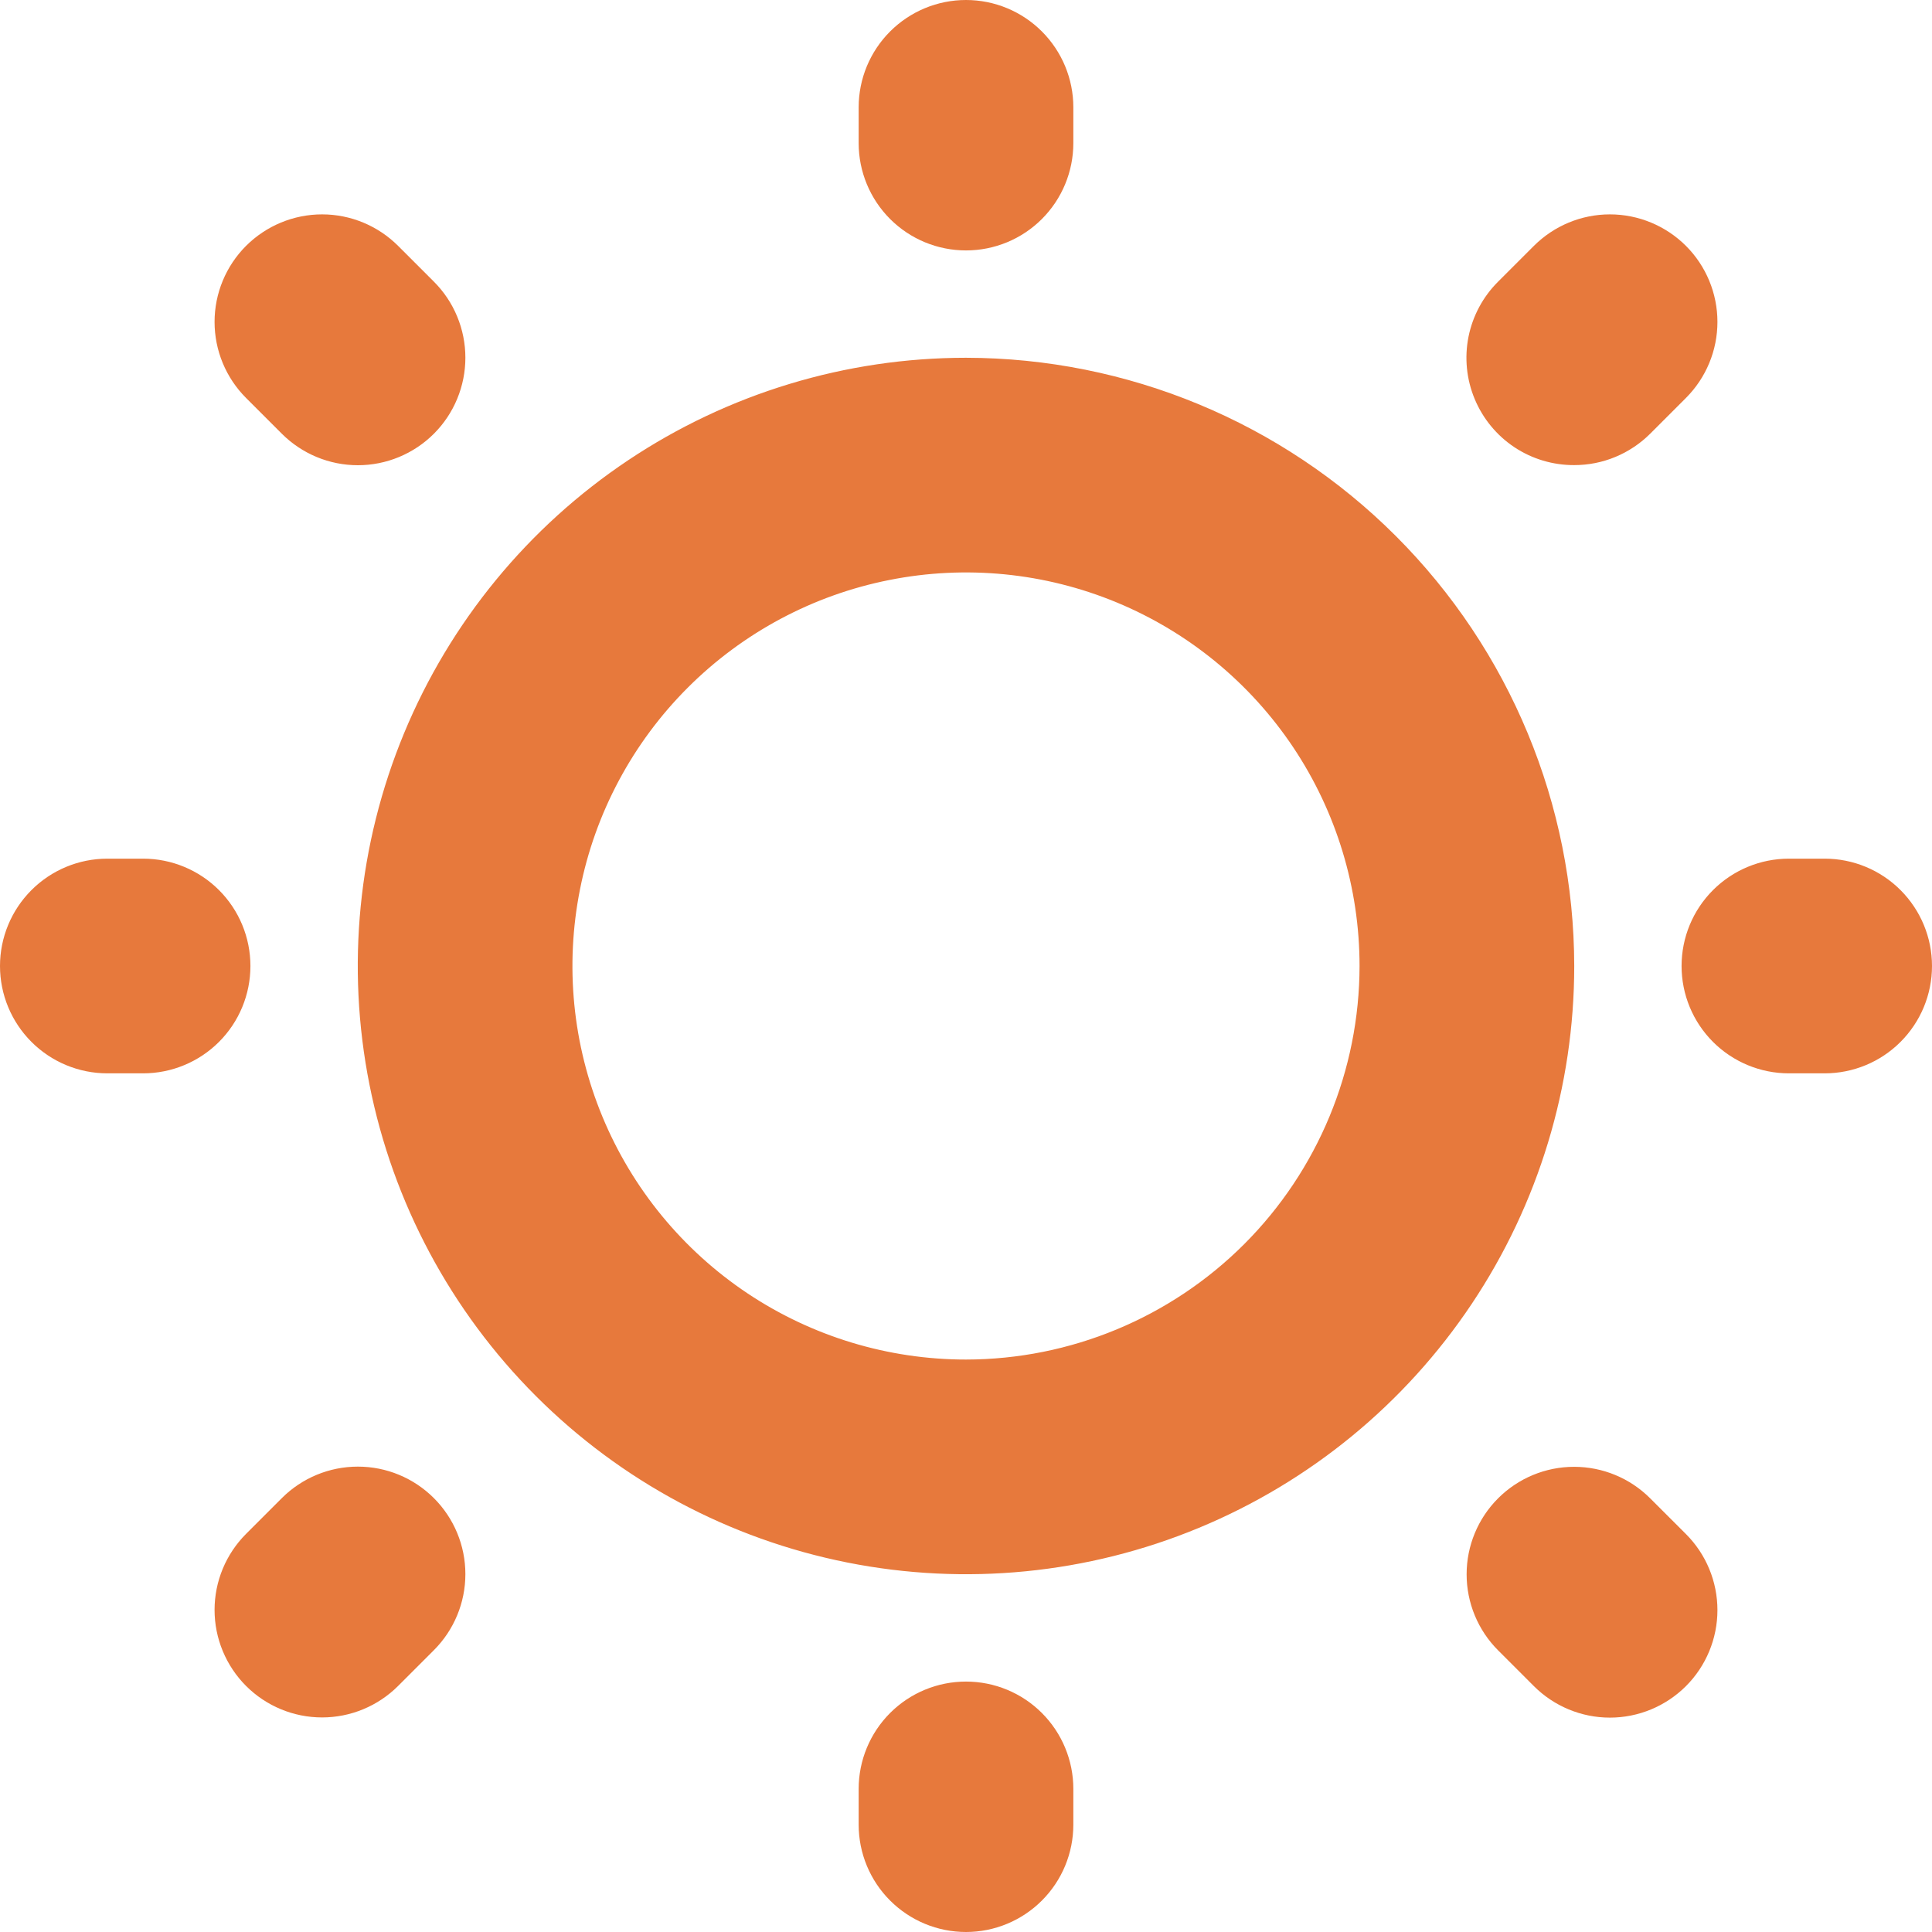 <svg width="50" height="50" viewBox="0 0 50 50" fill="none" xmlns="http://www.w3.org/2000/svg">
<path d="M22.222 3.704V2.778C22.222 2.041 22.515 1.335 23.036 0.814C23.557 0.293 24.263 0 25 0C25.737 0 26.443 0.293 26.964 0.814C27.485 1.335 27.778 2.041 27.778 2.778V3.704C27.778 4.44 27.485 5.147 26.964 5.668C26.443 6.189 25.737 6.481 25 6.481C24.263 6.481 23.557 6.189 23.036 5.668C22.515 5.147 22.222 4.44 22.222 3.704ZM40.741 25C40.741 28.113 39.818 31.157 38.088 33.745C36.358 36.334 33.9 38.351 31.024 39.542C28.148 40.734 24.983 41.046 21.929 40.438C18.876 39.831 16.071 38.332 13.87 36.13C11.668 33.929 10.169 31.124 9.562 28.071C8.954 25.017 9.266 21.852 10.457 18.976C11.649 16.1 13.666 13.642 16.255 11.912C18.843 10.182 21.887 9.259 25 9.259C29.173 9.264 33.175 10.923 36.126 13.874C39.077 16.825 40.736 20.827 40.741 25ZM35.185 25C35.185 22.986 34.588 21.016 33.469 19.341C32.349 17.666 30.759 16.361 28.898 15.59C27.037 14.819 24.989 14.617 23.013 15.011C21.037 15.403 19.222 16.374 17.798 17.798C16.374 19.222 15.403 21.037 15.011 23.013C14.617 24.989 14.819 27.037 15.59 28.898C16.361 30.759 17.666 32.349 19.341 33.469C21.016 34.588 22.986 35.185 25 35.185C27.7 35.182 30.289 34.108 32.199 32.199C34.108 30.289 35.182 27.7 35.185 25ZM7.294 11.225C7.552 11.483 7.859 11.688 8.197 11.828C8.534 11.968 8.896 12.04 9.262 12.04C9.627 12.04 9.989 11.968 10.326 11.828C10.664 11.688 10.971 11.483 11.229 11.225C11.488 10.966 11.693 10.659 11.832 10.322C11.972 9.984 12.044 9.622 12.044 9.257C12.044 8.892 11.972 8.53 11.832 8.192C11.693 7.854 11.488 7.548 11.229 7.289L10.303 6.363C9.781 5.842 9.074 5.548 8.336 5.548C7.598 5.548 6.89 5.842 6.368 6.363C5.846 6.885 5.553 7.593 5.553 8.331C5.553 9.069 5.846 9.777 6.368 10.299L7.294 11.225ZM7.294 38.771L6.368 39.697C6.11 39.955 5.905 40.262 5.765 40.599C5.625 40.937 5.553 41.299 5.553 41.664C5.553 42.03 5.625 42.392 5.765 42.729C5.905 43.067 6.11 43.374 6.368 43.632C6.89 44.154 7.598 44.447 8.336 44.447C8.701 44.447 9.063 44.375 9.4 44.235C9.738 44.095 10.045 43.89 10.303 43.632L11.229 42.706C11.751 42.184 12.044 41.476 12.044 40.738C12.044 40 11.751 39.293 11.229 38.771C10.707 38.249 10 37.956 9.262 37.956C8.524 37.956 7.816 38.249 7.294 38.771ZM40.741 12.037C41.106 12.037 41.467 11.966 41.804 11.826C42.141 11.687 42.448 11.482 42.706 11.225L43.632 10.299C44.154 9.777 44.447 9.069 44.447 8.331C44.447 7.593 44.154 6.885 43.632 6.363C43.11 5.842 42.402 5.548 41.664 5.548C40.926 5.548 40.219 5.842 39.697 6.363L38.771 7.289C38.38 7.678 38.114 8.174 38.005 8.714C37.897 9.255 37.952 9.815 38.164 10.324C38.375 10.833 38.733 11.268 39.191 11.573C39.65 11.878 40.19 12.039 40.741 12.037ZM42.706 38.776C42.184 38.254 41.476 37.961 40.738 37.961C40 37.961 39.293 38.254 38.771 38.776C38.249 39.297 37.956 40.005 37.956 40.743C37.956 41.481 38.249 42.189 38.771 42.711L39.697 43.637C40.219 44.158 40.926 44.452 41.664 44.452C42.402 44.452 43.11 44.158 43.632 43.637C44.154 43.115 44.447 42.407 44.447 41.669C44.447 40.931 44.154 40.223 43.632 39.701L42.706 38.776ZM6.481 25C6.481 24.263 6.189 23.557 5.668 23.036C5.147 22.515 4.44 22.222 3.704 22.222H2.778C2.041 22.222 1.335 22.515 0.814 23.036C0.293 23.557 0 24.263 0 25C0 25.737 0.293 26.443 0.814 26.964C1.335 27.485 2.041 27.778 2.778 27.778H3.704C4.44 27.778 5.147 27.485 5.668 26.964C6.189 26.443 6.481 25.737 6.481 25ZM25 43.519C24.263 43.519 23.557 43.811 23.036 44.332C22.515 44.853 22.222 45.56 22.222 46.296V47.222C22.222 47.959 22.515 48.666 23.036 49.186C23.557 49.707 24.263 50 25 50C25.737 50 26.443 49.707 26.964 49.186C27.485 48.666 27.778 47.959 27.778 47.222V46.296C27.778 45.56 27.485 44.853 26.964 44.332C26.443 43.811 25.737 43.519 25 43.519ZM47.222 22.222H46.296C45.56 22.222 44.853 22.515 44.332 23.036C43.811 23.557 43.519 24.263 43.519 25C43.519 25.737 43.811 26.443 44.332 26.964C44.853 27.485 45.56 27.778 46.296 27.778H47.222C47.959 27.778 48.666 27.485 49.186 26.964C49.707 26.443 50 25.737 50 25C50 24.263 49.707 23.557 49.186 23.036C48.666 22.515 47.959 22.222 47.222 22.222Z" fill="#E7793C"/>
</svg>
